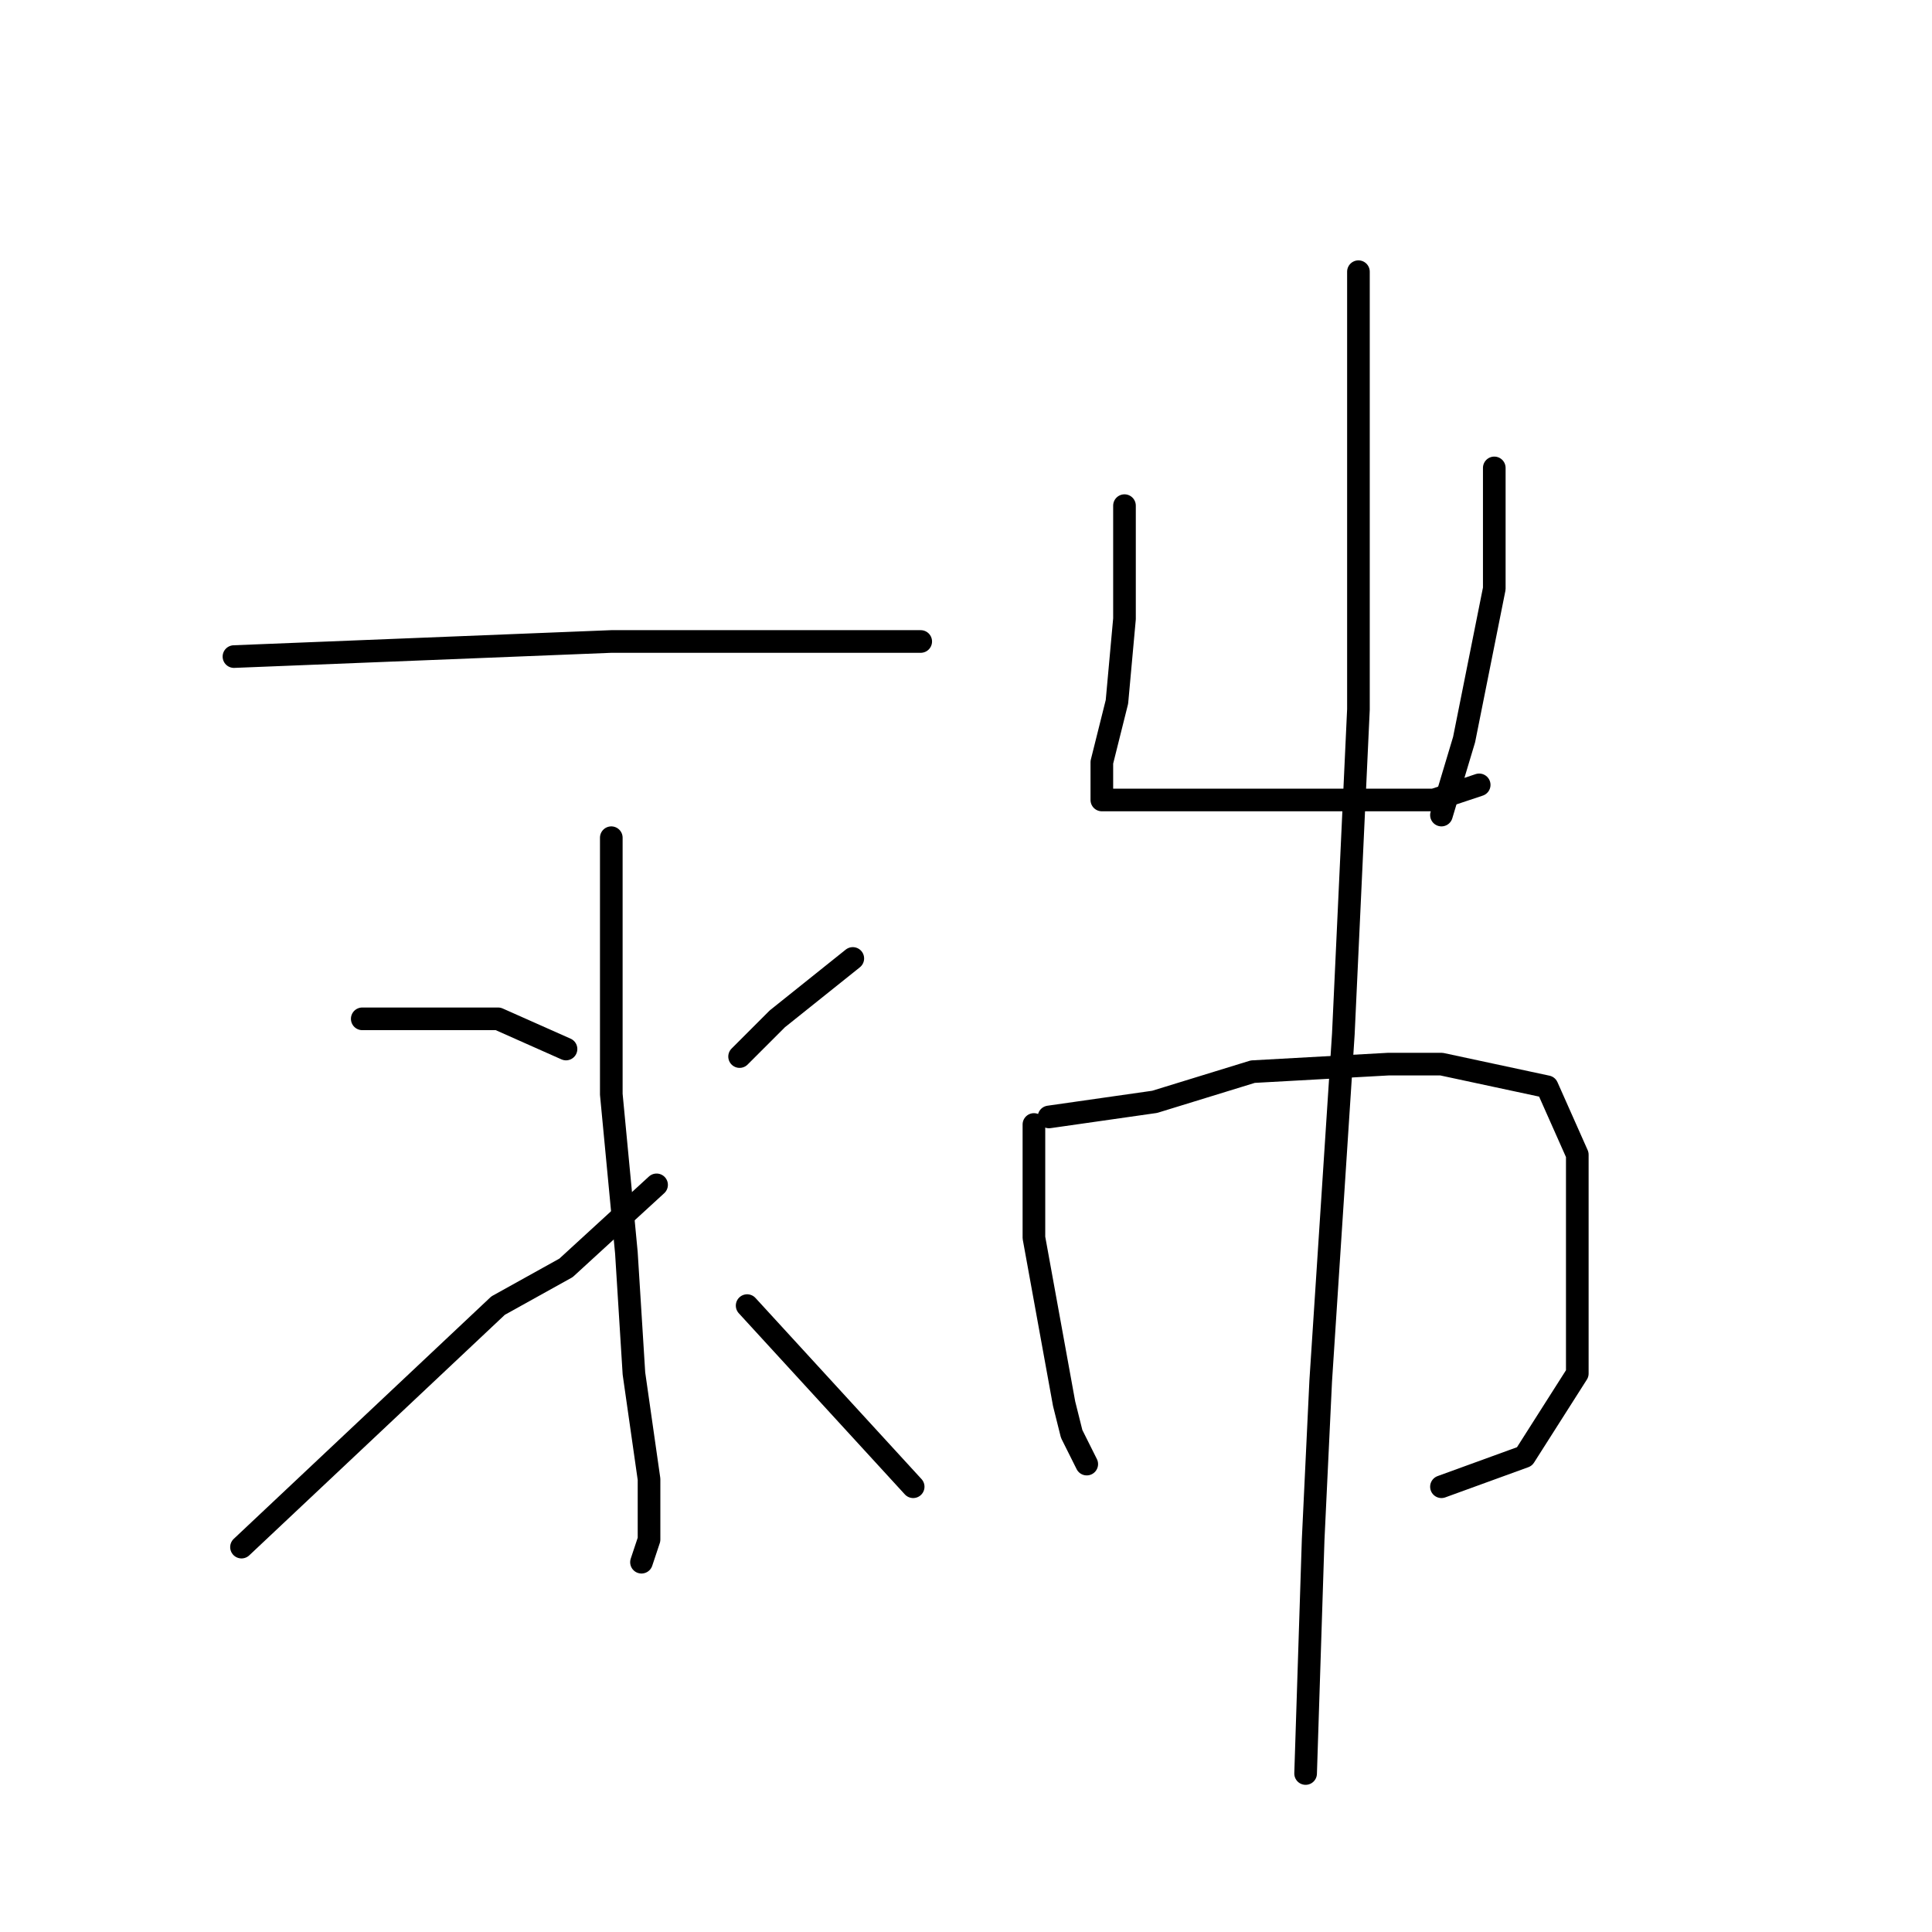 <?xml version="1.0" standalone="no"?>
    <svg width="256" height="256" xmlns="http://www.w3.org/2000/svg" version="1.1">
    <polyline stroke="black" stroke-width="3" stroke-linecap="round" fill="transparent" stroke-linejoin="round" points="31 87 56 86 81 85 98 85 113 85 122 85 122 85 " />
        <polyline stroke="black" stroke-width="3" stroke-linecap="round" fill="transparent" stroke-linejoin="round" points="81 111 81 128 81 145 83 166 84 182 86 196 86 204 85 207 85 207 " />
        <polyline stroke="black" stroke-width="3" stroke-linecap="round" fill="transparent" stroke-linejoin="round" points="48 135 57 135 66 135 75 139 75 139 " />
        <polyline stroke="black" stroke-width="3" stroke-linecap="round" fill="transparent" stroke-linejoin="round" points="32 205 49 189 66 173 75 168 87 157 87 157 " />
        <polyline stroke="black" stroke-width="3" stroke-linecap="round" fill="transparent" stroke-linejoin="round" points="113 127 108 131 103 135 98 140 98 140 " />
        <polyline stroke="black" stroke-width="3" stroke-linecap="round" fill="transparent" stroke-linejoin="round" points="121 197 110 185 99 173 99 173 " />
        <polyline stroke="black" stroke-width="3" stroke-linecap="round" fill="transparent" stroke-linejoin="round" points="149 67 149 72 149 77 149 82 148 93 146 101 146 104 146 105 146 106 155 106 164 106 178 106 190 106 196 104 196 104 " />
        <polyline stroke="black" stroke-width="3" stroke-linecap="round" fill="transparent" stroke-linejoin="round" points="198 62 198 70 198 78 194 98 191 108 191 108 " />
        <polyline stroke="black" stroke-width="3" stroke-linecap="round" fill="transparent" stroke-linejoin="round" points="137 149 137 154 137 159 137 164 141 186 142 190 144 194 144 194 " />
        <polyline stroke="black" stroke-width="3" stroke-linecap="round" fill="transparent" stroke-linejoin="round" points="139 148 146 147 153 146 166 142 184 141 191 141 205 144 209 153 209 168 209 182 202 193 191 197 191 197 " />
        <polyline stroke="black" stroke-width="3" stroke-linecap="round" fill="transparent" stroke-linejoin="round" points="180 36 180 65 180 94 178 137 175 183 174 204 173 235 173 235 " />
        </svg>